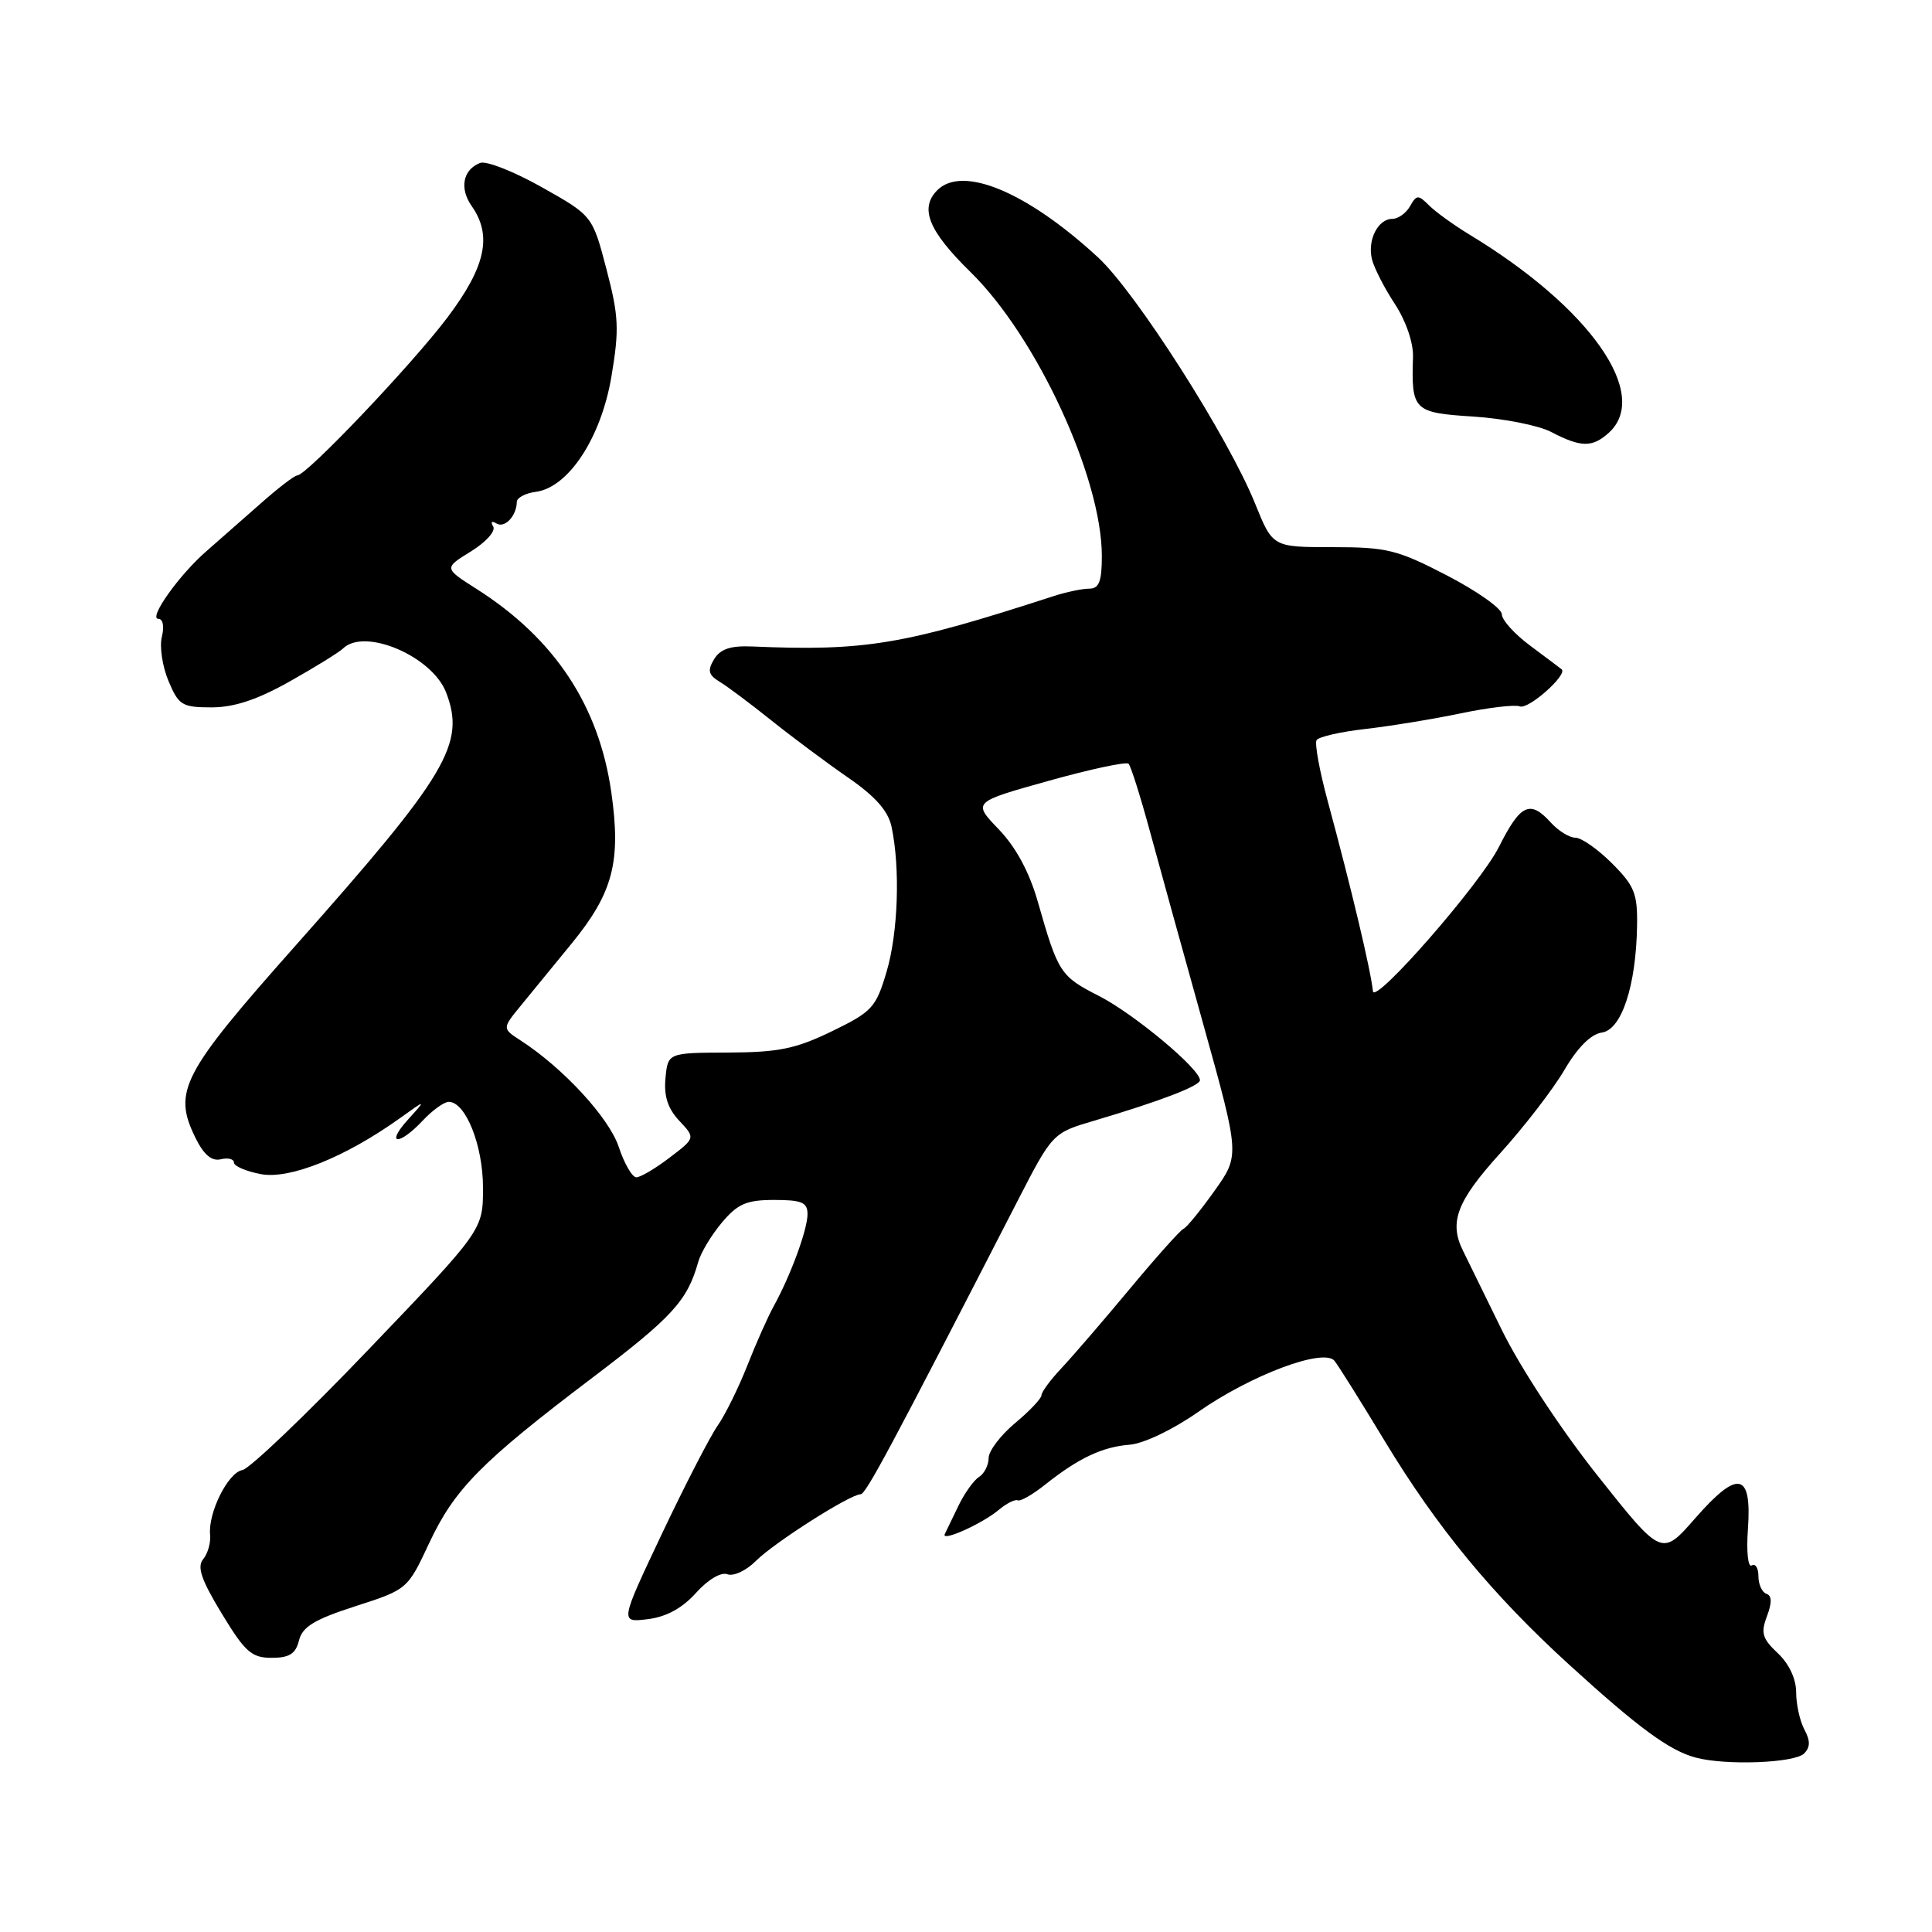 <?xml version="1.0" encoding="UTF-8" standalone="no"?>
<!DOCTYPE svg PUBLIC "-//W3C//DTD SVG 1.1//EN" "http://www.w3.org/Graphics/SVG/1.1/DTD/svg11.dtd" >
<svg xmlns="http://www.w3.org/2000/svg" xmlns:xlink="http://www.w3.org/1999/xlink" version="1.1" viewBox="0 0 256 256">
 <g >
 <path fill="currentColor"
d=" M 239.05 232.35 C 239.88 231.52 239.89 230.66 239.09 229.17 C 238.49 228.05 238.00 225.83 238.00 224.24 C 238.00 222.47 237.06 220.46 235.57 219.06 C 233.51 217.13 233.29 216.37 234.13 214.16 C 234.81 212.36 234.79 211.43 234.06 211.19 C 233.48 210.99 233.00 209.94 233.00 208.86 C 233.00 207.77 232.60 207.13 232.11 207.43 C 231.62 207.74 231.39 205.59 231.61 202.60 C 232.14 195.07 230.30 194.69 224.63 201.17 C 220.19 206.25 220.19 206.25 211.71 195.56 C 206.82 189.40 201.44 181.21 198.98 176.19 C 196.64 171.41 194.34 166.72 193.87 165.76 C 191.97 161.96 193.02 159.18 198.76 152.84 C 201.93 149.34 205.76 144.38 207.27 141.81 C 209.02 138.81 210.81 137.02 212.25 136.82 C 214.87 136.45 216.79 130.64 216.92 122.65 C 216.99 118.41 216.57 117.37 213.60 114.40 C 211.73 112.53 209.55 111.00 208.75 111.00 C 207.96 111.00 206.50 110.10 205.50 109.00 C 202.73 105.94 201.47 106.54 198.60 112.25 C 196.14 117.14 182.10 133.21 181.92 131.34 C 181.64 128.56 179.03 117.59 175.94 106.19 C 174.85 102.17 174.18 98.52 174.45 98.07 C 174.73 97.63 177.65 96.96 180.95 96.59 C 184.25 96.21 189.93 95.28 193.57 94.52 C 197.21 93.76 200.73 93.34 201.39 93.60 C 202.54 94.04 207.79 89.36 206.92 88.68 C 206.69 88.49 204.81 87.09 202.75 85.55 C 200.69 84.02 199.00 82.15 199.00 81.39 C 199.00 80.64 195.74 78.33 191.75 76.26 C 185.15 72.84 183.79 72.50 176.57 72.50 C 168.64 72.50 168.64 72.50 166.32 66.76 C 162.77 57.94 150.51 38.72 145.48 34.09 C 136.09 25.43 127.54 21.86 124.20 25.20 C 121.81 27.59 123.03 30.59 128.58 36.03 C 137.36 44.62 146.00 63.30 146.00 73.68 C 146.00 77.06 145.63 78.00 144.32 78.00 C 143.40 78.00 141.26 78.45 139.57 79.00 C 119.68 85.46 114.63 86.30 99.62 85.66 C 96.80 85.54 95.44 86.00 94.62 87.35 C 93.72 88.85 93.86 89.43 95.38 90.35 C 96.42 90.98 99.51 93.30 102.26 95.50 C 105.01 97.70 109.56 101.09 112.37 103.03 C 115.97 105.51 117.68 107.44 118.13 109.53 C 119.30 115.01 119.01 123.59 117.48 128.75 C 116.07 133.52 115.56 134.06 110.23 136.65 C 105.45 138.97 103.17 139.44 96.50 139.47 C 88.50 139.50 88.50 139.50 88.18 142.86 C 87.95 145.23 88.49 146.89 90.00 148.50 C 92.15 150.79 92.15 150.79 88.73 153.39 C 86.85 154.83 84.86 156.00 84.32 156.00 C 83.77 156.00 82.72 154.19 81.99 151.98 C 80.72 148.13 74.65 141.54 69.02 137.89 C 66.53 136.28 66.53 136.28 69.02 133.24 C 70.38 131.57 73.40 127.88 75.73 125.04 C 81.22 118.33 82.31 114.21 81.01 105.04 C 79.37 93.50 73.50 84.62 63.15 78.04 C 58.81 75.28 58.81 75.28 62.41 73.06 C 64.40 71.83 65.72 70.35 65.35 69.76 C 64.98 69.15 65.16 68.98 65.78 69.36 C 66.87 70.04 68.46 68.36 68.48 66.50 C 68.49 65.95 69.62 65.35 71.00 65.17 C 75.33 64.59 79.65 58.01 81.02 49.88 C 82.07 43.63 81.99 41.89 80.36 35.67 C 78.50 28.58 78.50 28.58 71.80 24.81 C 68.11 22.73 64.43 21.28 63.62 21.59 C 61.34 22.47 60.85 24.95 62.50 27.30 C 65.25 31.23 64.36 35.32 59.31 42.04 C 54.62 48.27 40.62 63.00 39.38 63.00 C 39.02 63.00 36.82 64.69 34.50 66.75 C 32.17 68.81 28.97 71.62 27.39 73.00 C 23.76 76.14 19.59 82.00 20.99 82.00 C 21.59 82.00 21.79 83.00 21.45 84.36 C 21.12 85.65 21.51 88.29 22.32 90.22 C 23.67 93.45 24.12 93.73 28.04 93.73 C 31.03 93.73 34.10 92.71 38.40 90.29 C 41.75 88.40 44.93 86.44 45.45 85.93 C 48.31 83.13 57.26 86.95 59.11 91.75 C 61.72 98.55 59.32 102.59 39.21 125.24 C 24.09 142.27 22.87 144.59 25.89 150.75 C 27.00 153.01 28.05 153.90 29.25 153.61 C 30.21 153.38 31.00 153.57 31.00 154.05 C 31.00 154.52 32.61 155.21 34.58 155.58 C 38.40 156.30 45.77 153.33 53.00 148.16 C 56.50 145.65 56.50 145.65 54.08 148.33 C 51.01 151.71 52.83 151.87 56.00 148.50 C 57.29 147.12 58.85 146.00 59.46 146.00 C 61.70 146.00 64.00 151.76 64.00 157.39 C 64.00 162.98 64.00 162.98 48.91 178.74 C 40.62 187.41 33.06 194.63 32.12 194.79 C 30.21 195.12 27.55 200.46 27.84 203.38 C 27.94 204.42 27.53 205.87 26.92 206.60 C 26.08 207.61 26.67 209.34 29.38 213.80 C 32.47 218.90 33.34 219.67 35.99 219.67 C 38.35 219.67 39.18 219.14 39.62 217.36 C 40.08 215.54 41.68 214.58 47.10 212.83 C 53.97 210.62 54.01 210.58 56.85 204.51 C 60.22 197.30 63.75 193.72 78.54 182.52 C 89.07 174.54 91.08 172.35 92.51 167.24 C 92.85 166.00 94.27 163.64 95.66 161.99 C 97.76 159.50 98.92 159.00 102.59 159.00 C 106.24 159.00 107.00 159.32 107.00 160.88 C 107.00 162.92 104.77 168.99 102.54 173.04 C 101.77 174.43 100.18 177.99 99.02 180.95 C 97.85 183.91 96.08 187.50 95.08 188.92 C 94.09 190.34 90.76 196.79 87.70 203.25 C 82.14 215.00 82.14 215.00 85.82 214.55 C 88.28 214.25 90.40 213.10 92.22 211.07 C 93.81 209.30 95.54 208.27 96.39 208.60 C 97.19 208.90 98.89 208.11 100.16 206.83 C 102.56 204.42 112.64 198.00 114.03 198.00 C 114.73 198.00 117.96 191.96 134.74 159.31 C 139.46 150.13 139.46 150.13 144.98 148.50 C 153.75 145.90 159.00 143.89 159.00 143.13 C 159.00 141.63 150.28 134.36 145.64 131.98 C 140.49 129.36 140.21 128.92 137.52 119.50 C 136.39 115.54 134.62 112.27 132.34 109.89 C 128.87 106.28 128.87 106.28 138.93 103.47 C 144.47 101.92 149.24 100.90 149.54 101.20 C 149.84 101.50 151.11 105.52 152.36 110.12 C 153.61 114.73 156.81 126.28 159.46 135.79 C 164.28 153.09 164.28 153.09 160.93 157.79 C 159.09 160.38 157.24 162.65 156.82 162.82 C 156.40 163.00 153.18 166.60 149.67 170.82 C 146.15 175.05 142.09 179.76 140.64 181.30 C 139.19 182.84 138.00 184.45 138.00 184.88 C 138.00 185.30 136.43 186.97 134.50 188.57 C 132.58 190.18 131.00 192.26 131.00 193.19 C 131.00 194.13 130.43 195.26 129.73 195.70 C 129.03 196.14 127.81 197.85 127.01 199.50 C 126.22 201.15 125.40 202.85 125.19 203.27 C 124.66 204.37 130.15 201.91 132.35 200.06 C 133.38 199.20 134.50 198.64 134.85 198.80 C 135.21 198.97 136.85 198.03 138.50 196.71 C 142.92 193.20 146.06 191.72 149.70 191.43 C 151.55 191.28 155.42 189.43 158.72 187.12 C 165.73 182.20 175.41 178.57 176.83 180.32 C 177.35 180.97 180.34 185.74 183.47 190.92 C 190.41 202.40 197.69 211.24 207.87 220.53 C 217.08 228.93 221.19 231.96 224.69 232.89 C 228.68 233.96 237.79 233.61 239.05 232.35 Z  M 213.17 57.35 C 218.78 52.27 210.68 40.75 194.72 31.09 C 192.65 29.83 190.23 28.09 189.36 27.22 C 187.92 25.78 187.70 25.79 186.84 27.32 C 186.32 28.24 185.27 29.00 184.50 29.00 C 182.57 29.00 181.15 31.85 181.80 34.39 C 182.10 35.55 183.46 38.21 184.84 40.30 C 186.30 42.53 187.29 45.43 187.23 47.30 C 187.00 54.41 187.29 54.69 195.26 55.20 C 199.26 55.46 203.88 56.37 205.52 57.23 C 209.48 59.30 210.99 59.32 213.17 57.35 Z "/>
</g>
</svg>